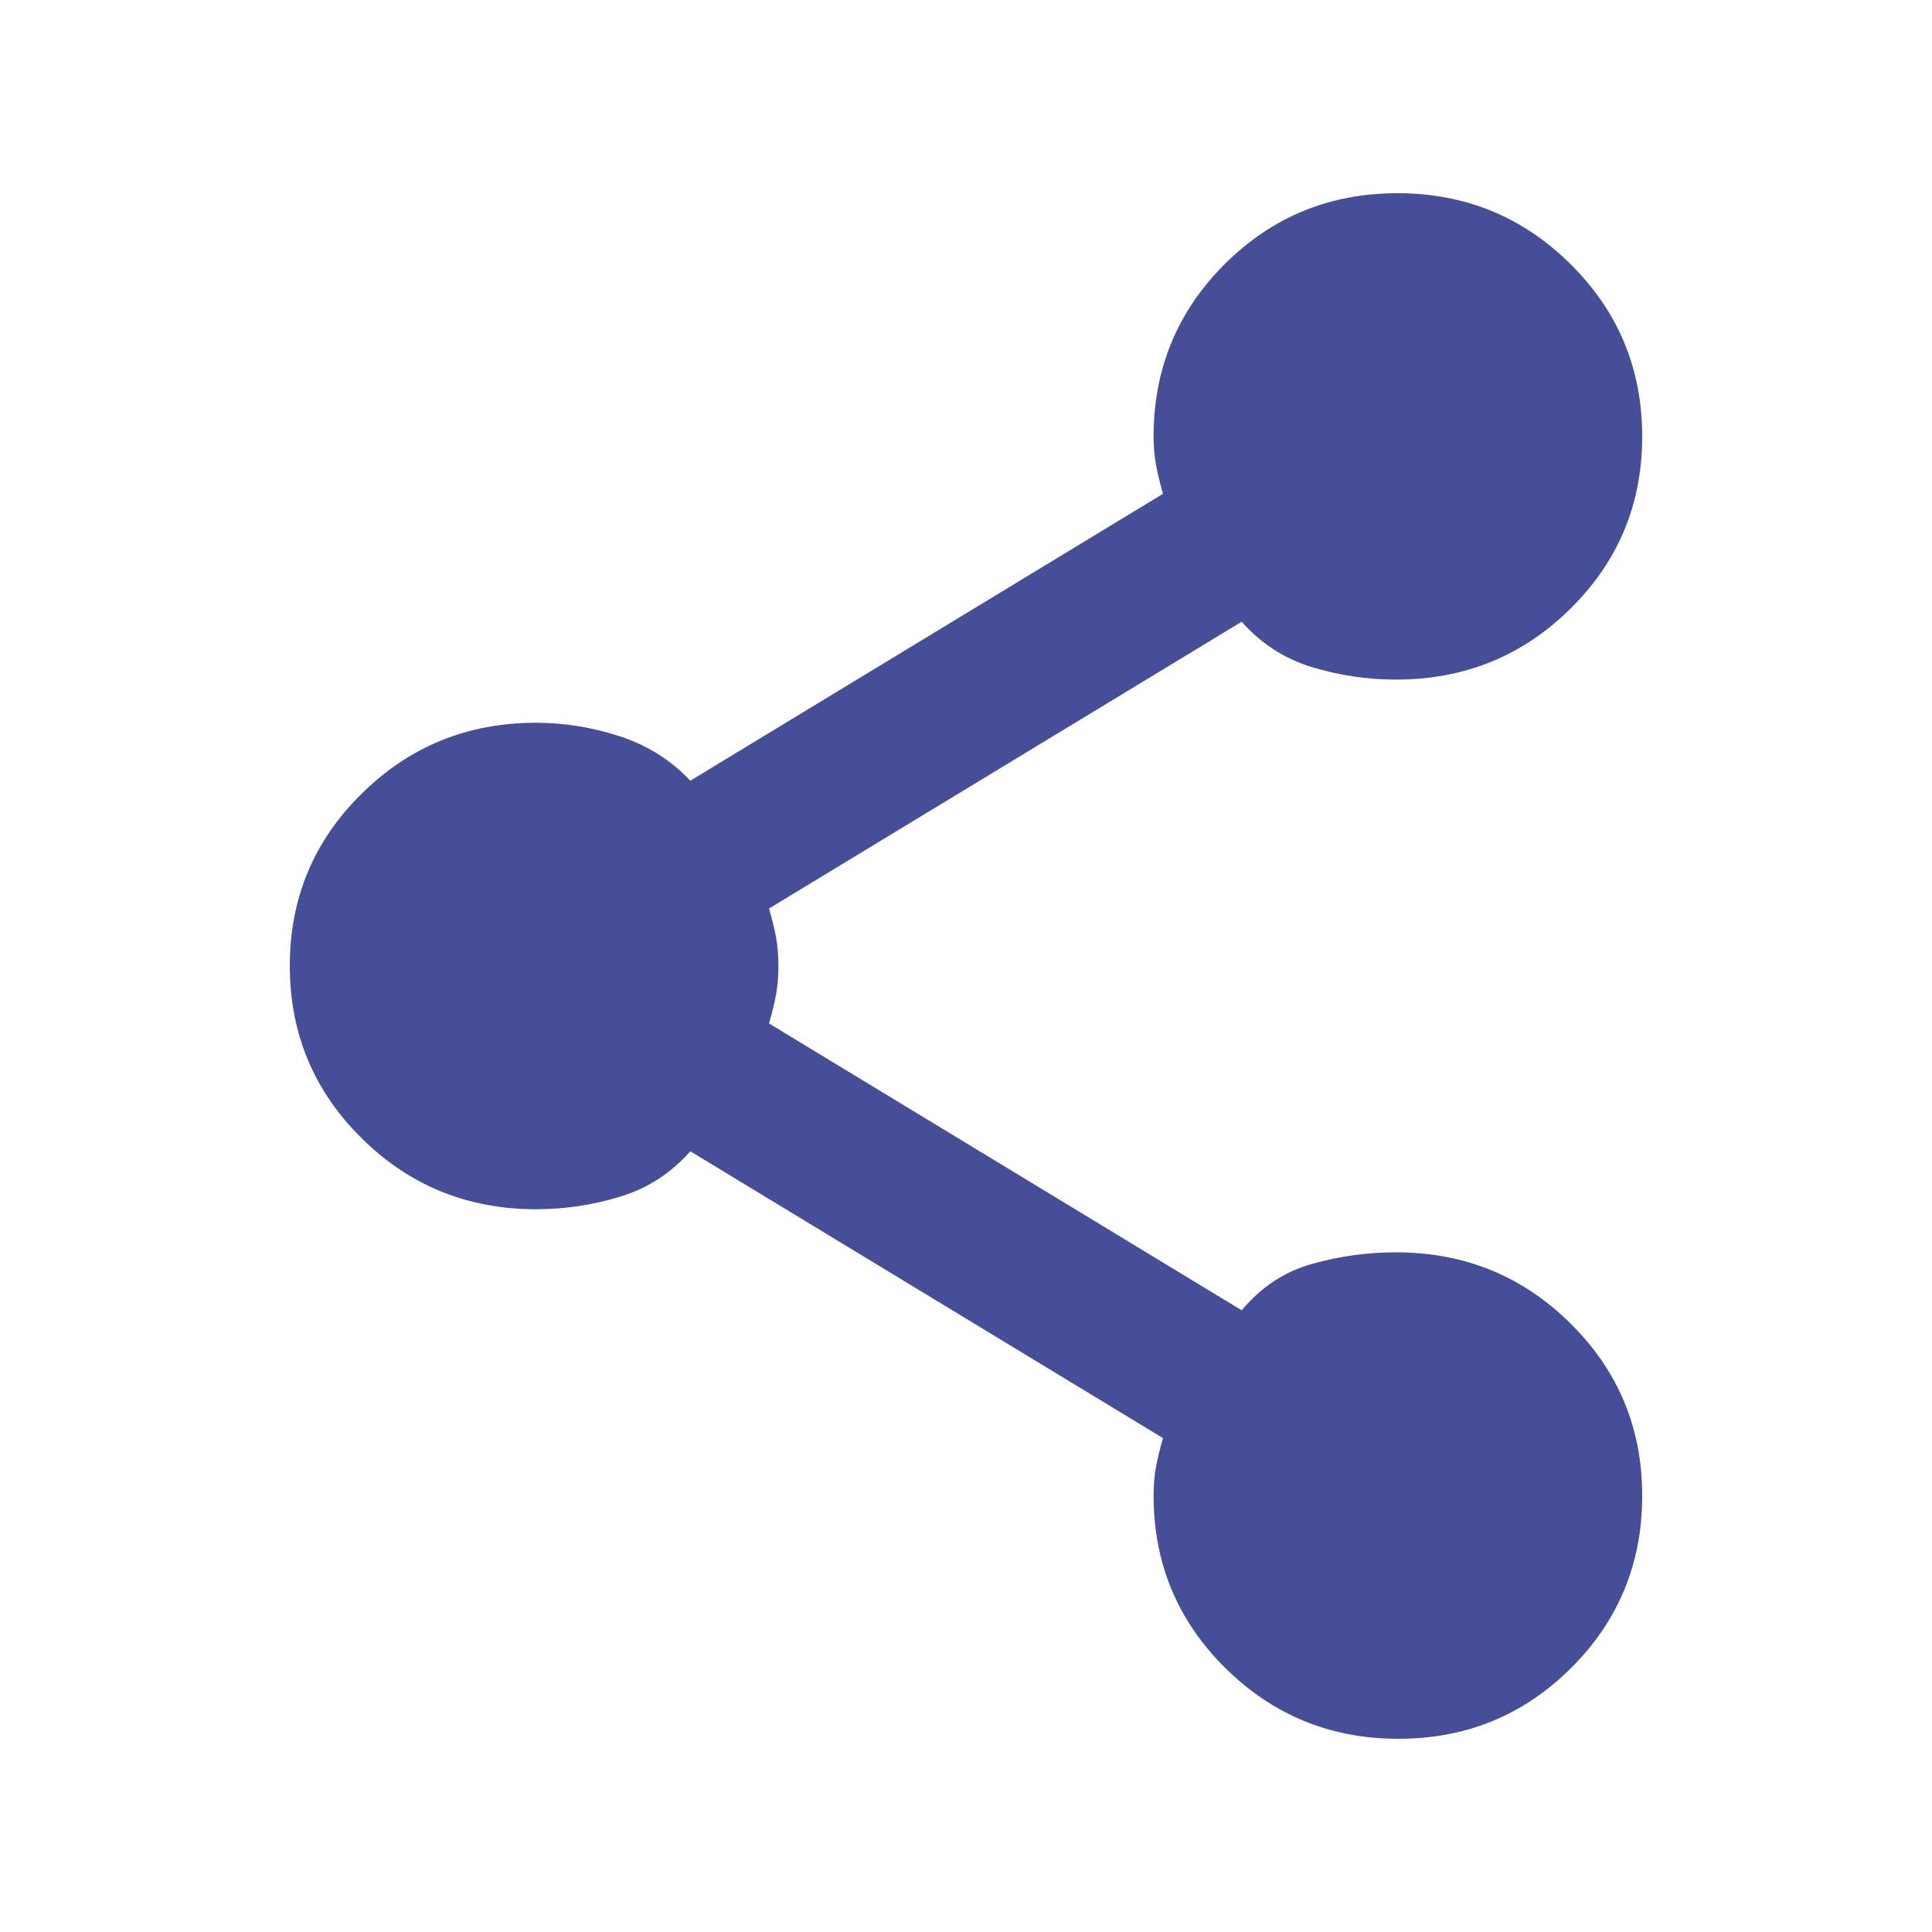 <svg viewBox="0 0 20 20" fill="none" xmlns="http://www.w3.org/2000/svg">
<path d="M14.476 18C13.774 18 13.177 17.755 12.683 17.266C12.189 16.776 11.942 16.182 11.942 15.482C11.942 15.374 11.95 15.276 11.966 15.188C11.982 15.1 12.007 15 12.039 14.887L7.146 11.918C6.946 12.145 6.703 12.302 6.419 12.388C6.135 12.475 5.845 12.518 5.549 12.518C4.841 12.518 4.239 12.273 3.744 11.783C3.248 11.293 3 10.698 3 9.999C3 9.299 3.248 8.704 3.744 8.216C4.239 7.727 4.841 7.482 5.549 7.482C5.841 7.482 6.13 7.529 6.416 7.622C6.702 7.715 6.946 7.869 7.146 8.082L12.039 5.112C12.007 4.998 11.982 4.895 11.966 4.805C11.95 4.715 11.942 4.619 11.942 4.518C11.942 3.818 12.188 3.224 12.678 2.734C13.169 2.245 13.765 2 14.467 2C15.168 2 15.765 2.245 16.259 2.735C16.753 3.225 17 3.819 17 4.519C17 5.219 16.752 5.813 16.256 6.302C15.761 6.791 15.159 7.035 14.451 7.035C14.155 7.035 13.866 6.992 13.581 6.906C13.297 6.819 13.054 6.663 12.854 6.436L7.961 9.405C7.993 9.518 8.018 9.618 8.034 9.705C8.05 9.793 8.058 9.891 8.058 9.998C8.058 10.106 8.05 10.204 8.034 10.293C8.018 10.381 7.993 10.482 7.961 10.595L12.854 13.564C13.054 13.324 13.297 13.164 13.581 13.084C13.866 13.004 14.155 12.964 14.451 12.964C15.159 12.964 15.761 13.209 16.256 13.699C16.752 14.189 17 14.784 17 15.484C17 16.183 16.755 16.778 16.264 17.267C15.773 17.756 15.177 18 14.476 18Z" fill="#454E96"/>
</svg>
